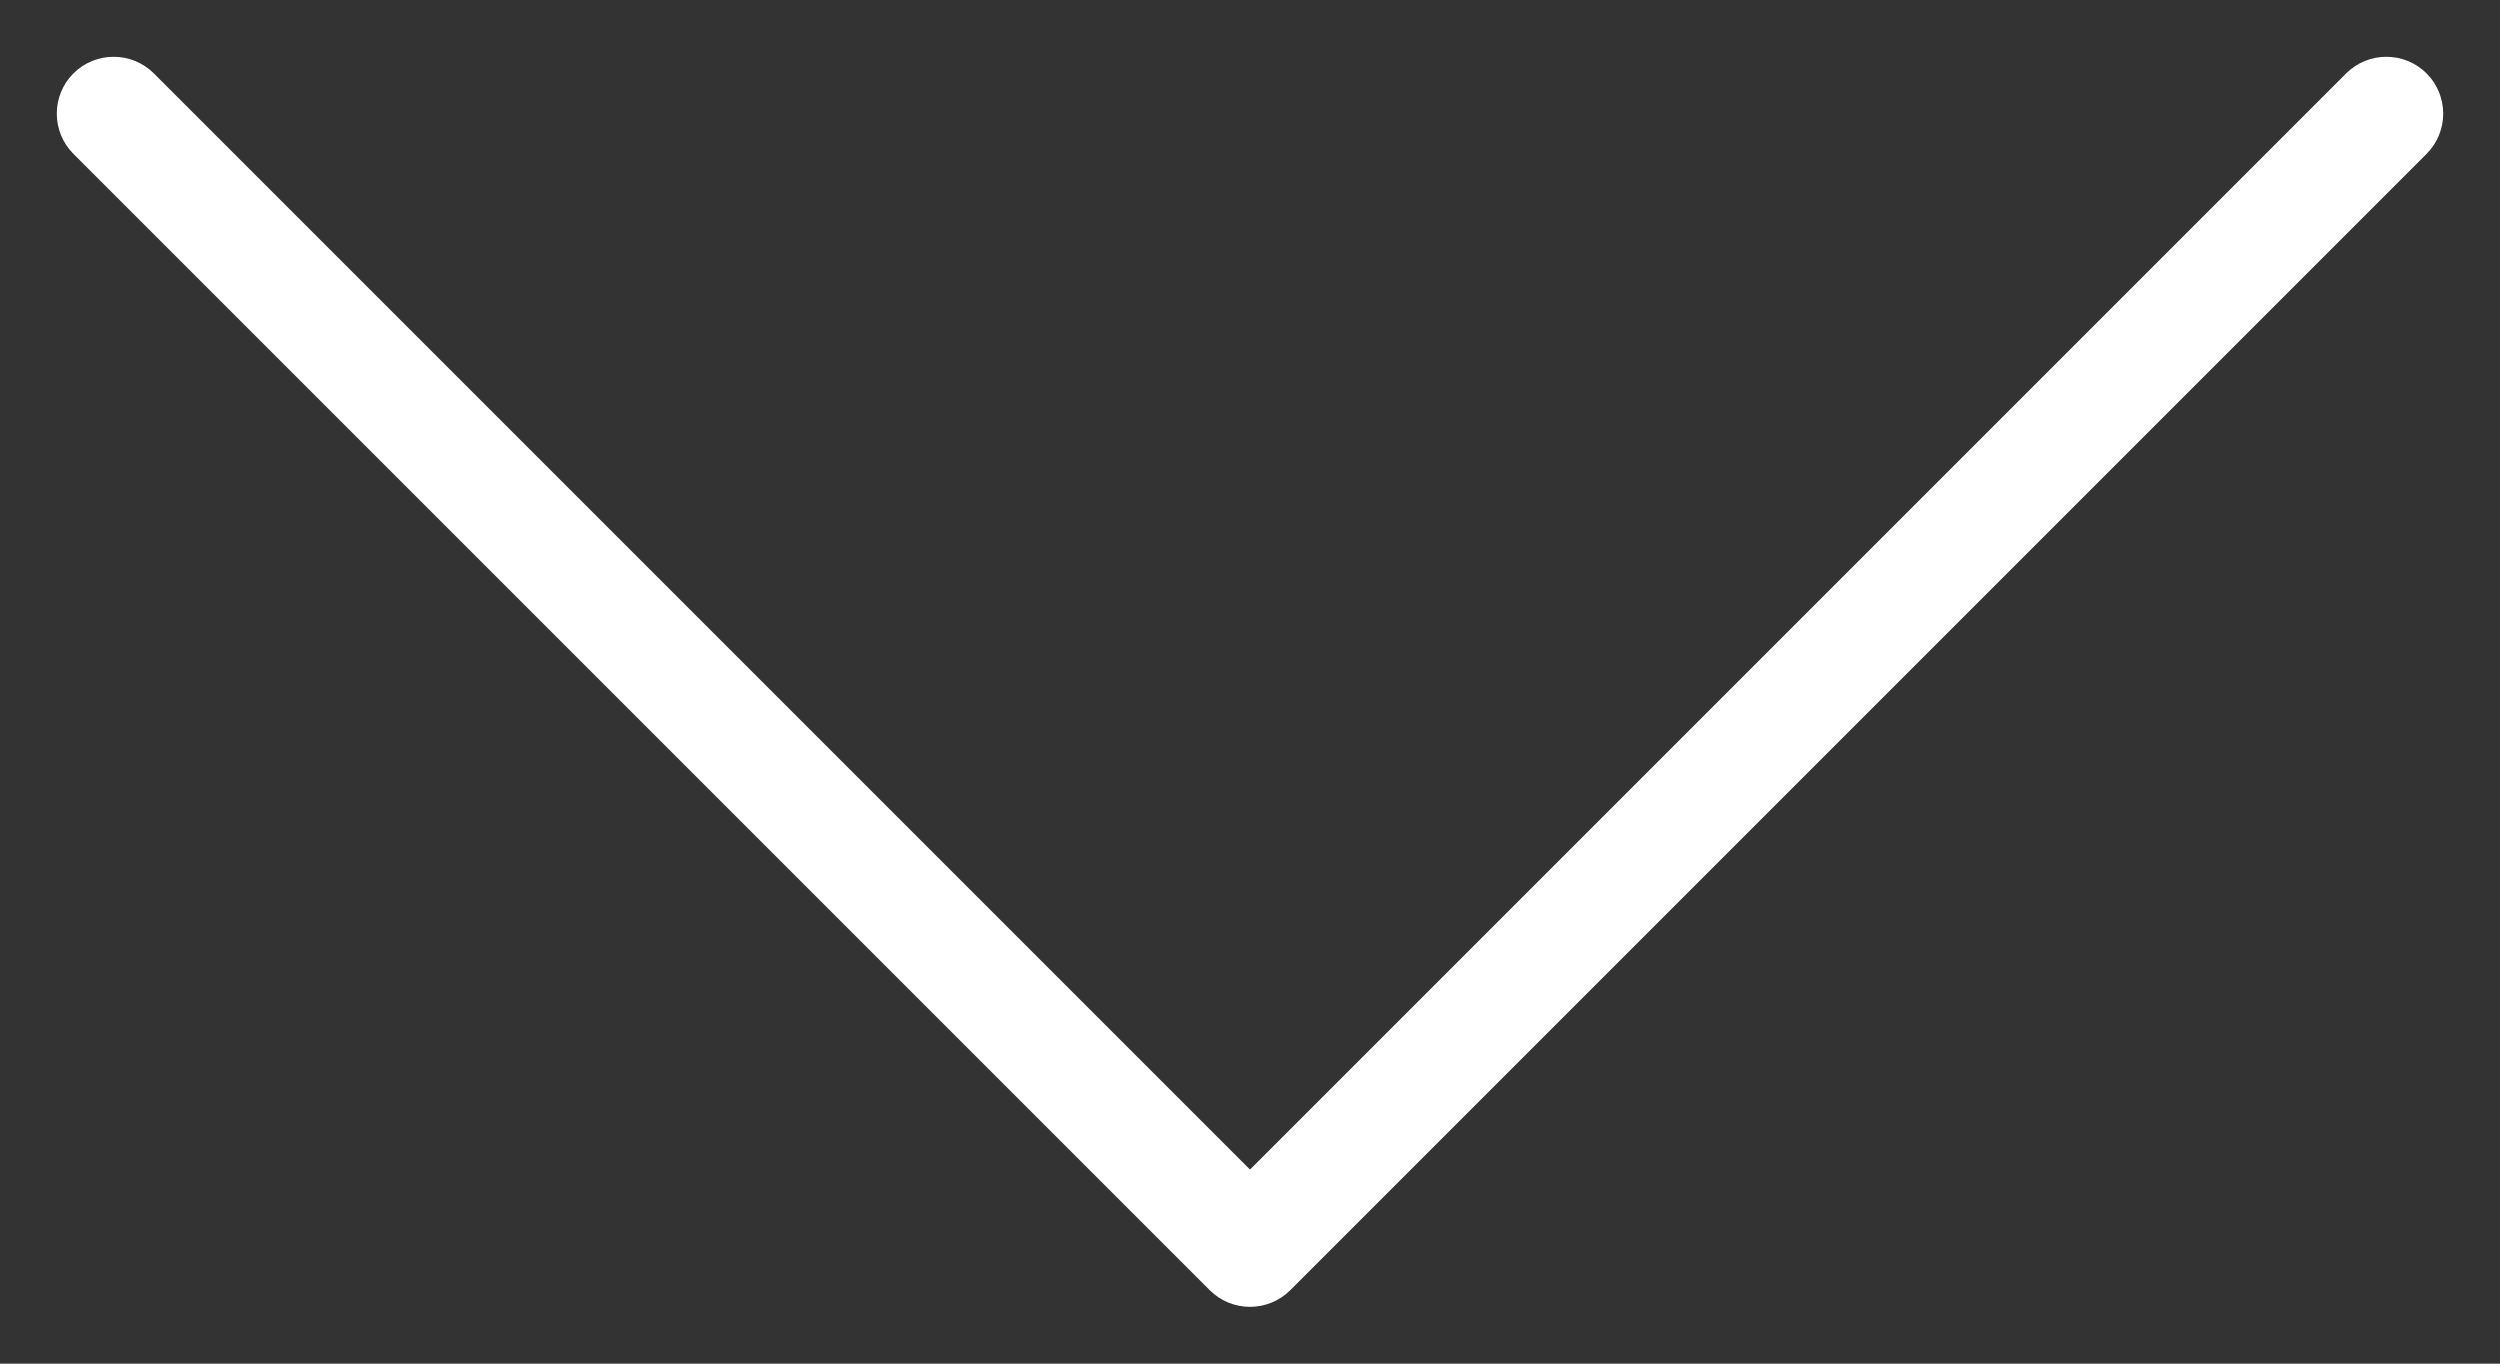 <svg width="22" height="12" viewBox="0 0 22 12" fill="none" xmlns="http://www.w3.org/2000/svg">
<rect x="0" y="0" width="22" height="12" fill="#333333" stroke="none"/>
<path d="M21.354 1.354C21.549 1.158 21.549 0.842 21.354 0.646C21.158 0.451 20.842 0.451 20.646 0.646L21.354 1.354ZM11 11L10.646 11.354C10.842 11.549 11.158 11.549 11.354 11.354L11 11ZM1.354 0.646C1.158 0.451 0.842 0.451 0.646 0.646C0.451 0.842 0.451 1.158 0.646 1.354L1.354 0.646ZM20.646 0.646L10.646 10.646L11.354 11.354L21.354 1.354L20.646 0.646ZM11.354 10.646L1.354 0.646L0.646 1.354L10.646 11.354L11.354 10.646Z" fill="white"/>
</svg>
